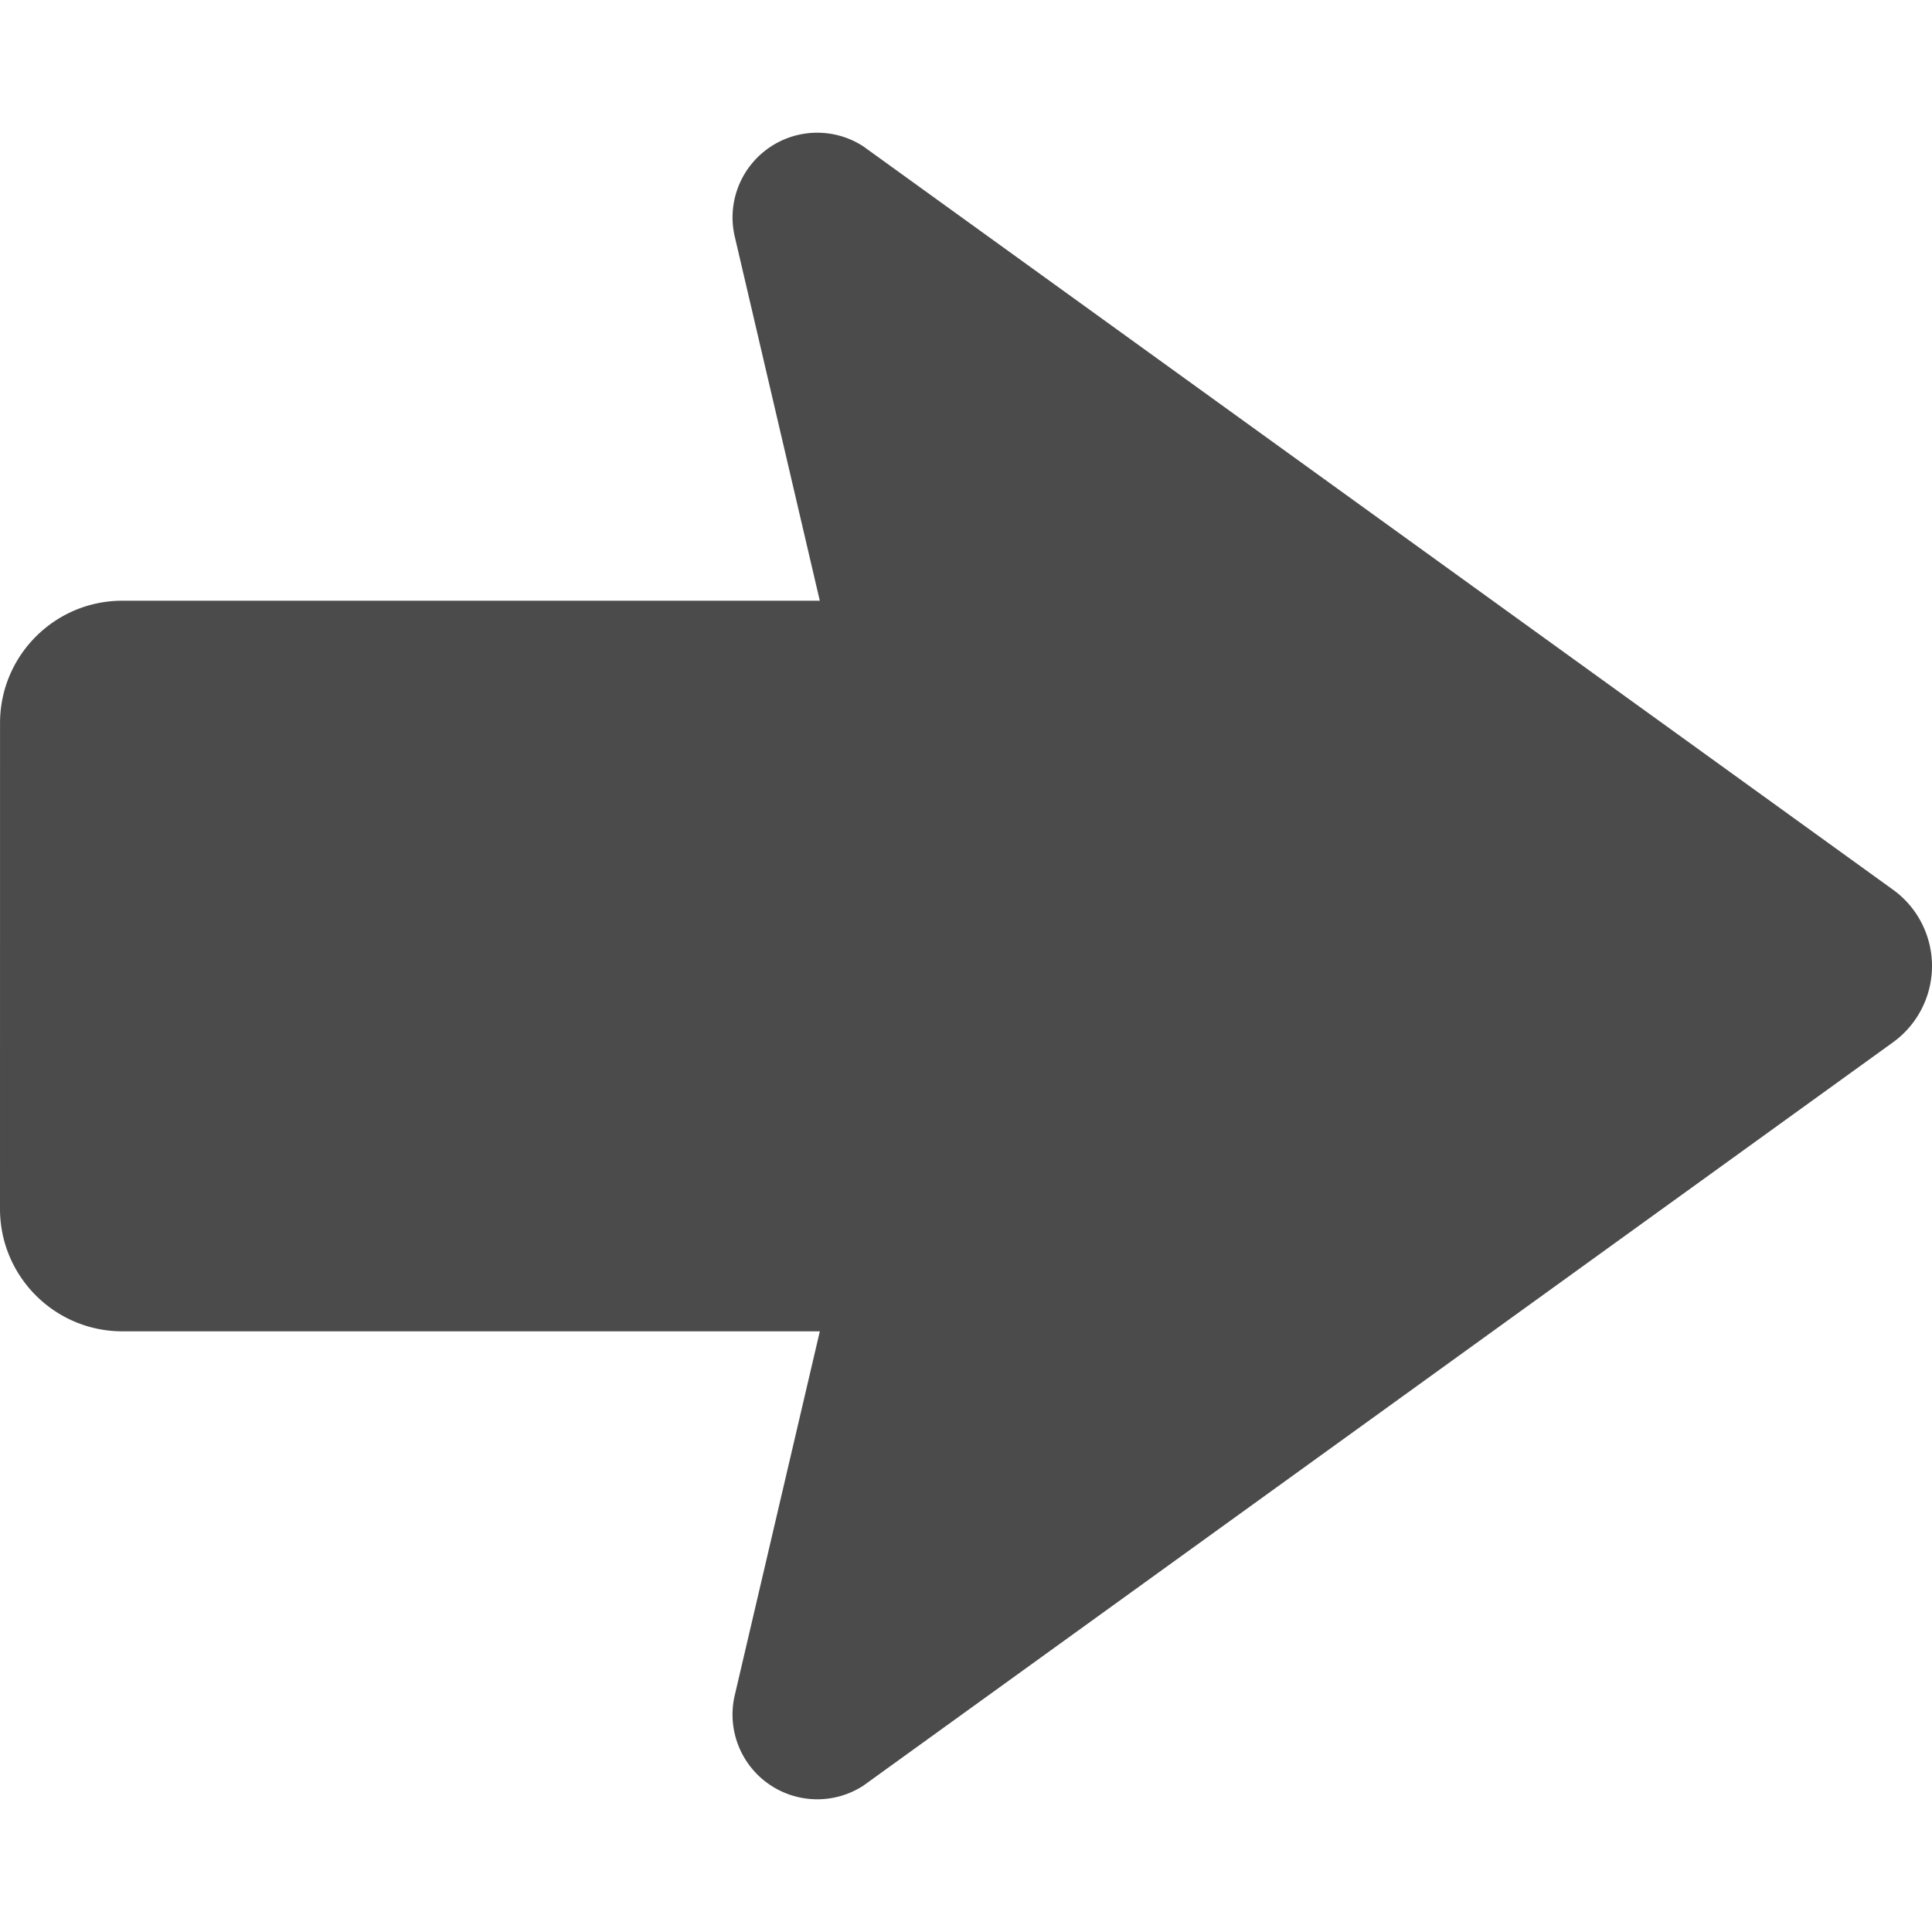 <svg xmlns="http://www.w3.org/2000/svg" viewBox="0 0 512 512" style="width:256px;height:256px"><path d="M501.66 235.774L228.764 38.771a22.429 22.429 0 00-25.11.496c-7.478 5.277-11.022 14.546-8.928 23.465l22.53 96.466H32.441C14.537 159.189.01 173.715.01 191.63L0 320.372c.01 17.925 14.537 32.442 32.441 32.442h184.823l-22.549 96.457a22.44 22.44 0 008.938 23.464 22.464 22.464 0 0025.11.507L501.66 276.228c6.494-4.693 10.34-12.219 10.34-20.232s-3.845-15.539-10.34-20.222z" fill="#4b4b4b"/></svg>